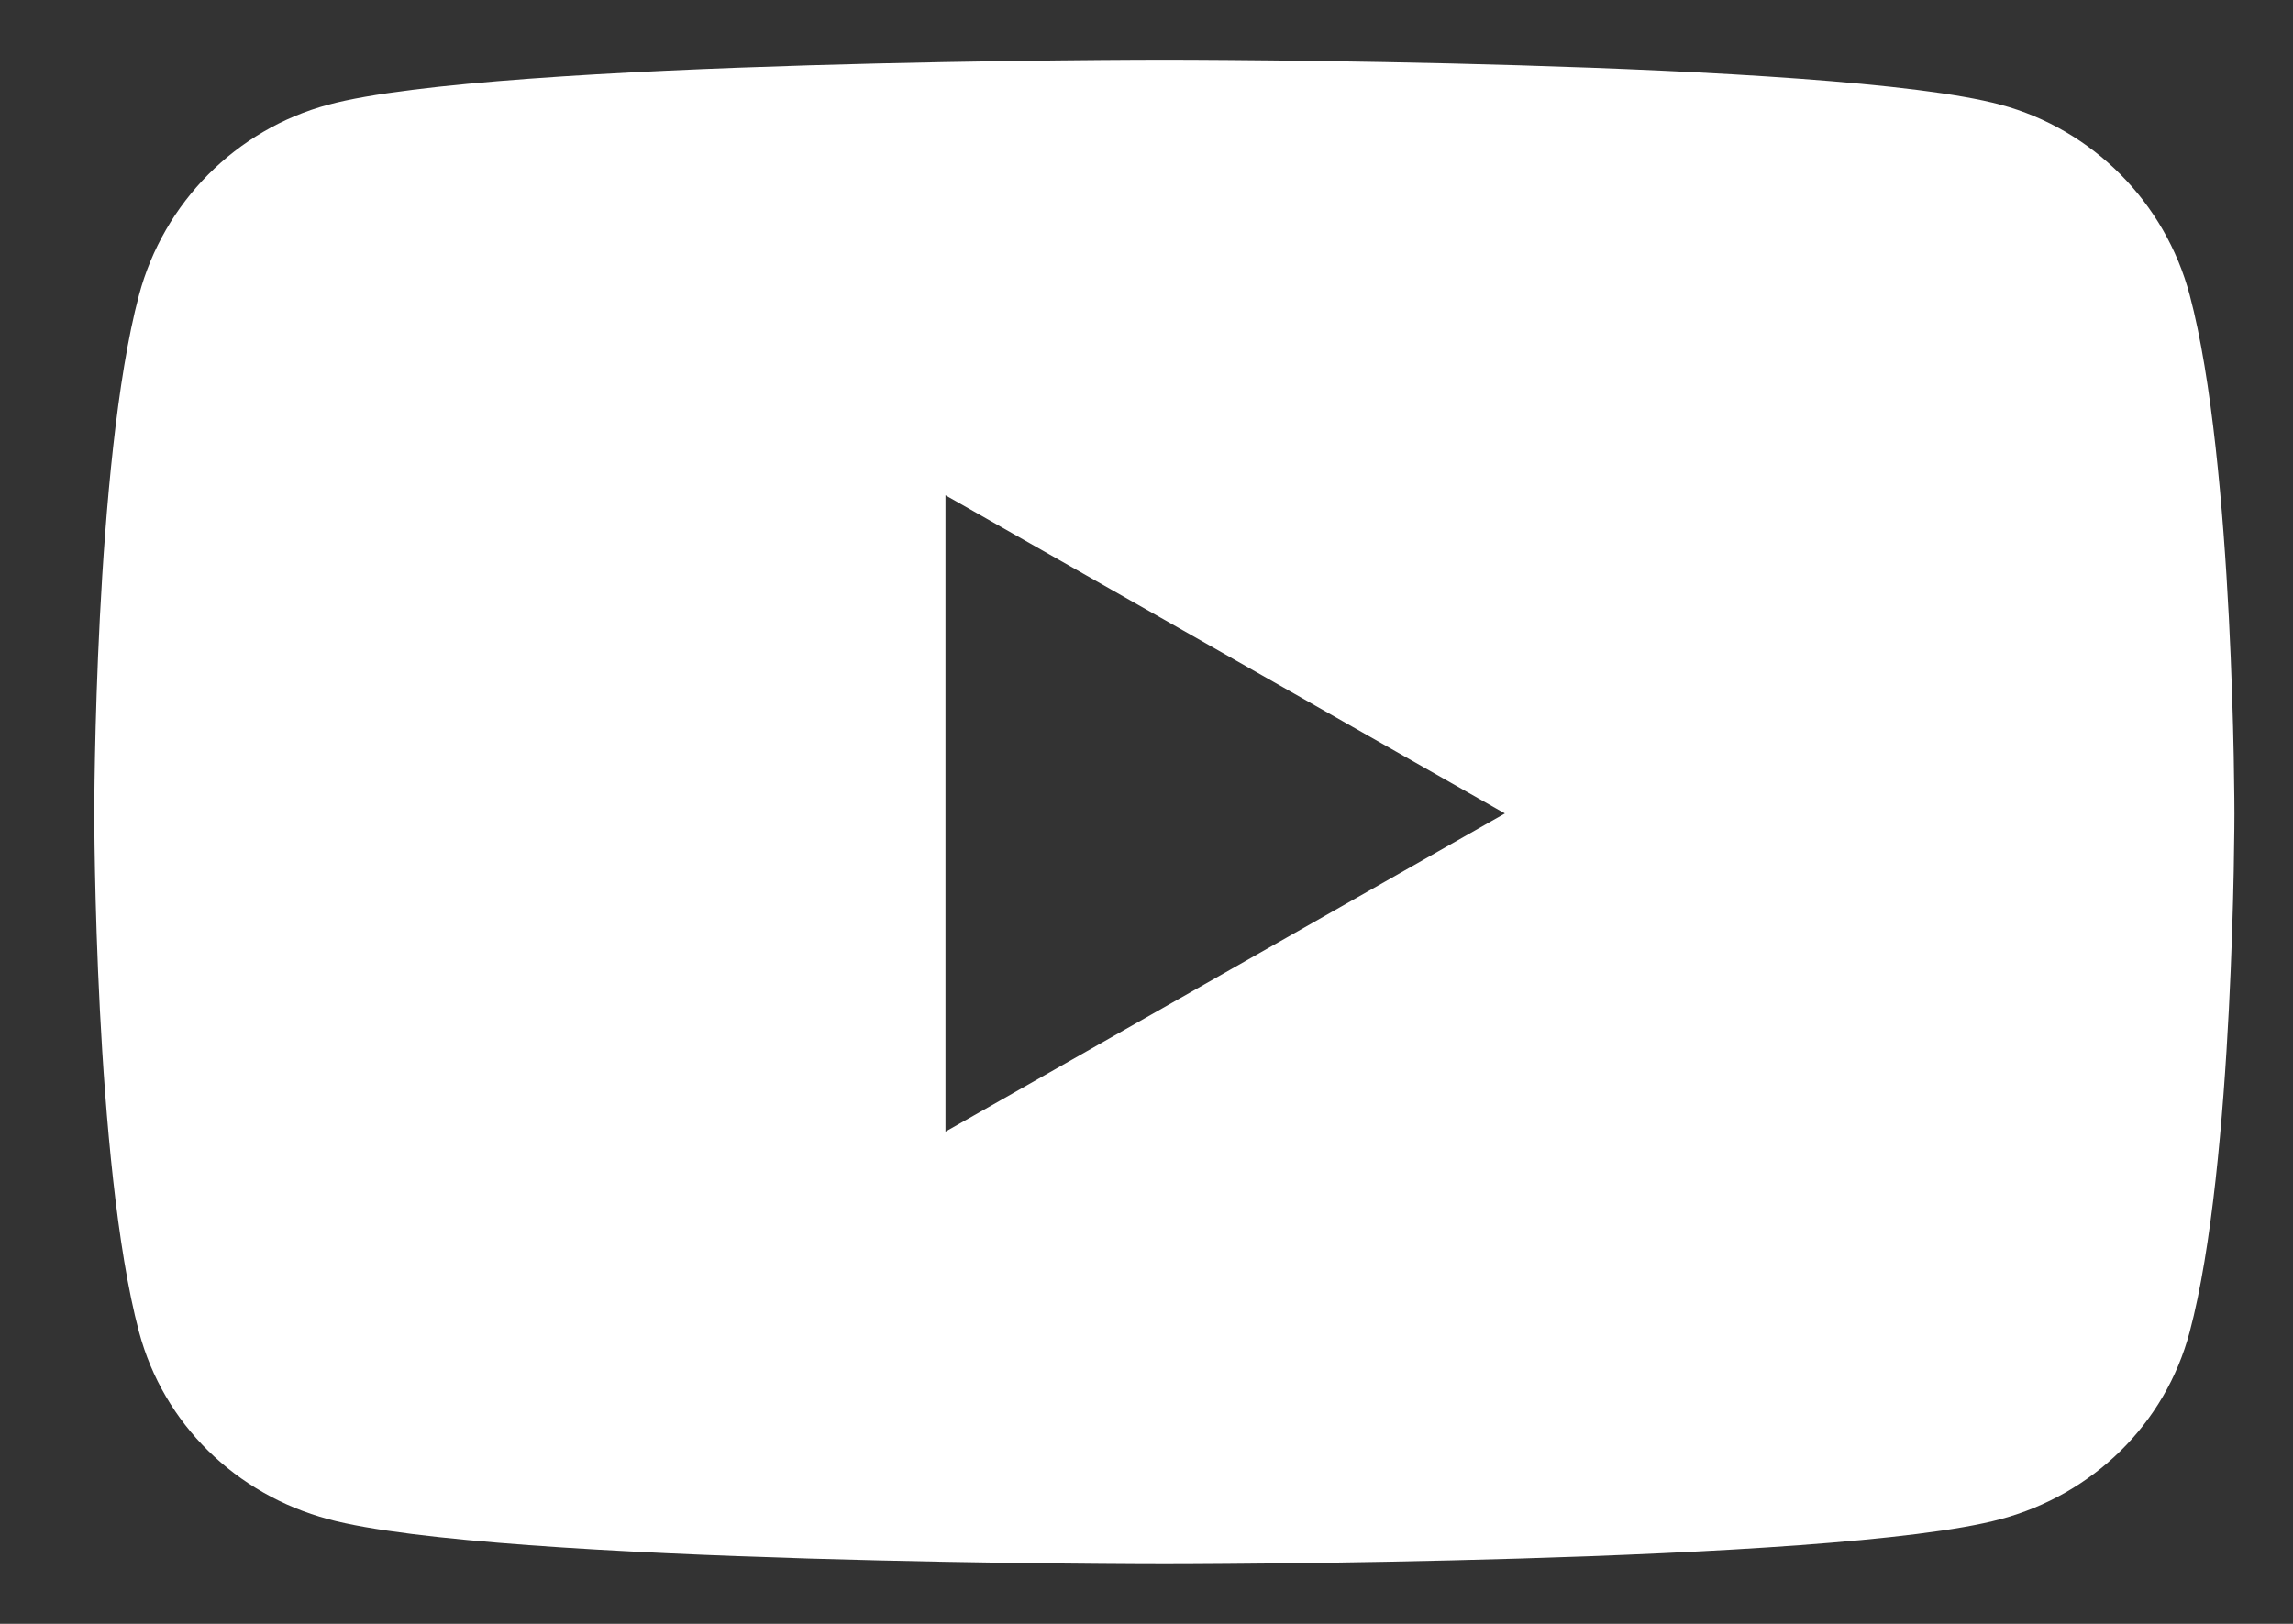 <svg width="24" height="17" viewBox="0 0 24 17" fill="none" xmlns="http://www.w3.org/2000/svg">
<rect x="0" y="0" width="24" height="17" fill="#333333" stroke="none"/>
<path d="M22.919 3.089C22.662 2.119 21.903 1.355 20.939 1.096C19.192 0.625 12.187 0.625 12.187 0.625C12.187 0.625 5.183 0.625 3.436 1.096C2.472 1.355 1.713 2.119 1.455 3.089C0.987 4.848 0.987 8.516 0.987 8.516C0.987 8.516 0.987 12.184 1.455 13.943C1.713 14.912 2.472 15.645 3.436 15.904C5.183 16.375 12.187 16.375 12.187 16.375C12.187 16.375 19.192 16.375 20.939 15.904C21.903 15.645 22.662 14.912 22.919 13.943C23.387 12.184 23.387 8.516 23.387 8.516C23.387 8.516 23.387 4.848 22.919 3.089ZM9.896 11.847V5.185L15.751 8.516L9.896 11.847Z" fill="white"/>
</svg>

